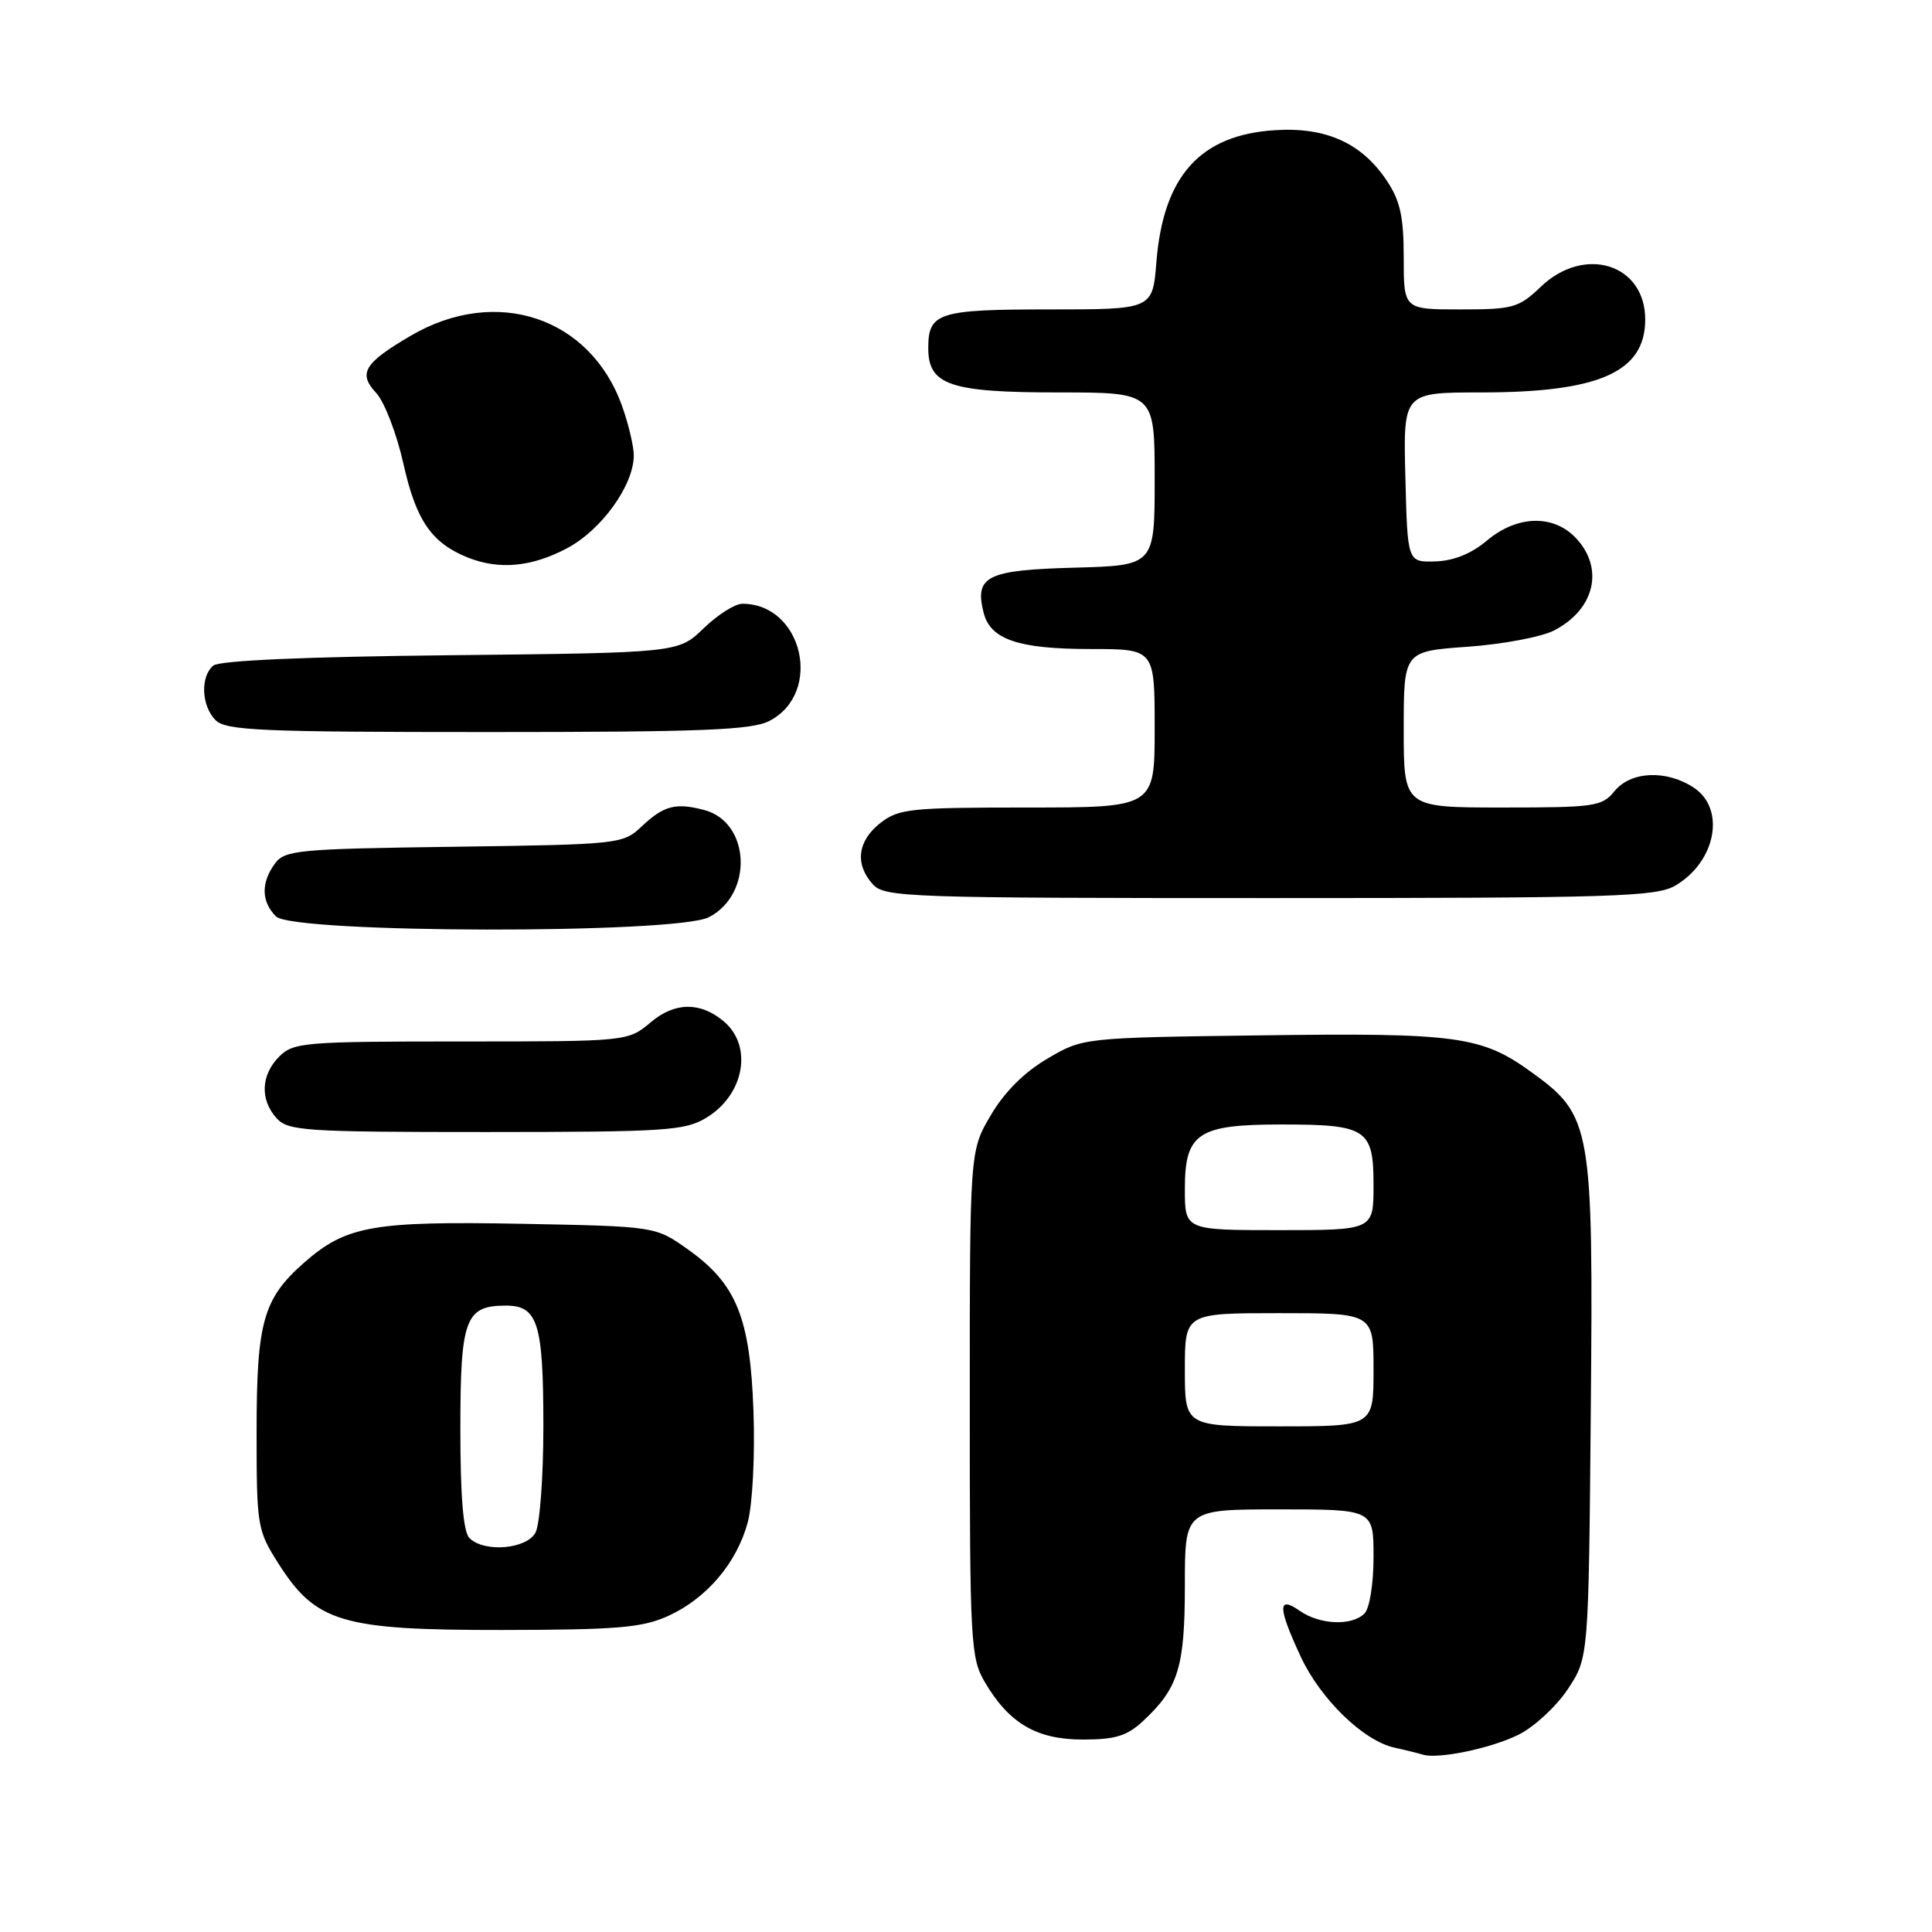 <?xml version="1.0" encoding="UTF-8" standalone="no"?>
<!DOCTYPE svg PUBLIC "-//W3C//DTD SVG 1.1//EN" "http://www.w3.org/Graphics/SVG/1.1/DTD/svg11.dtd" >
<svg xmlns="http://www.w3.org/2000/svg" xmlns:xlink="http://www.w3.org/1999/xlink" version="1.1" viewBox="0 0 256 256">
 <g >
 <path fill="currentColor"
d=" M 201.25 229.84 C 203.31 228.81 206.24 226.09 207.75 223.81 C 210.50 219.65 210.50 219.65 210.79 186.81 C 211.12 149.12 210.90 147.83 202.93 142.07 C 196.33 137.28 193.08 136.84 167.15 137.19 C 143.50 137.50 143.50 137.50 138.78 140.28 C 135.71 142.08 133.08 144.71 131.28 147.78 C 128.50 152.50 128.50 152.50 128.50 186.00 C 128.50 217.70 128.61 219.68 130.50 222.90 C 133.72 228.37 137.37 230.50 143.49 230.50 C 147.82 230.50 149.35 230.02 151.51 228.00 C 156.15 223.67 157.00 220.88 157.00 210.05 C 157.00 200.00 157.00 200.00 169.50 200.00 C 182.00 200.00 182.00 200.00 182.00 206.30 C 182.00 209.87 181.48 213.12 180.80 213.80 C 179.13 215.47 174.87 215.30 172.22 213.44 C 169.27 211.38 169.31 212.97 172.35 219.51 C 174.97 225.14 180.66 230.67 184.77 231.57 C 186.27 231.90 187.95 232.32 188.50 232.49 C 190.53 233.14 197.61 231.66 201.25 229.84 Z  M 88.54 214.12 C 93.64 211.80 97.62 207.11 99.08 201.72 C 99.71 199.35 100.05 192.94 99.84 187.01 C 99.40 174.55 97.59 170.11 91.08 165.50 C 86.83 162.50 86.83 162.50 69.18 162.16 C 49.42 161.79 45.87 162.42 40.33 167.28 C 34.86 172.08 34.00 175.15 34.00 189.77 C 34.00 202.19 34.09 202.76 36.87 207.14 C 41.85 214.99 45.25 216.00 66.50 215.98 C 81.80 215.96 85.11 215.68 88.54 214.12 Z  M 93.62 148.09 C 98.66 145.02 99.79 138.56 95.86 135.30 C 92.77 132.73 89.41 132.78 86.26 135.43 C 83.21 138.00 83.21 138.00 61.11 138.00 C 40.33 138.00 38.88 138.12 37.00 140.00 C 34.57 142.43 34.43 145.71 36.65 148.17 C 38.18 149.85 40.39 150.00 64.40 150.00 C 88.29 149.99 90.76 149.83 93.62 148.09 Z  M 93.94 121.53 C 99.85 118.47 99.43 108.94 93.31 107.33 C 89.52 106.33 87.95 106.74 85.00 109.53 C 82.55 111.84 82.07 111.90 60.17 112.20 C 39.41 112.48 37.74 112.64 36.42 114.44 C 34.57 116.98 34.62 119.48 36.57 121.43 C 38.83 123.69 89.59 123.78 93.94 121.53 Z  M 222.01 117.33 C 227.39 114.16 228.69 107.16 224.42 104.36 C 220.79 101.97 216.08 102.19 213.93 104.83 C 212.30 106.86 211.31 107.00 199.09 107.00 C 186.00 107.00 186.00 107.00 186.00 96.65 C 186.00 86.30 186.00 86.30 194.45 85.70 C 199.10 85.37 204.26 84.40 205.92 83.54 C 211.31 80.76 212.60 75.33 208.83 71.31 C 205.83 68.13 201.03 68.26 197.01 71.64 C 194.96 73.37 192.60 74.32 190.19 74.39 C 186.50 74.50 186.50 74.50 186.22 63.25 C 185.93 52.00 185.93 52.00 196.22 52.00 C 211.91 52.00 218.00 49.30 218.00 42.33 C 218.00 34.98 209.95 32.46 204.16 38.00 C 201.24 40.79 200.49 41.00 193.51 41.00 C 186.00 41.00 186.00 41.00 186.00 34.15 C 186.00 28.69 185.54 26.60 183.73 23.90 C 180.42 18.95 175.68 16.81 168.93 17.25 C 159.03 17.88 154.15 23.31 153.23 34.70 C 152.73 41.00 152.73 41.00 139.06 41.00 C 124.31 41.00 123.00 41.42 123.00 46.14 C 123.00 51.02 125.87 52.00 140.22 52.00 C 153.00 52.00 153.00 52.00 153.00 63.47 C 153.00 74.93 153.00 74.93 142.36 75.22 C 130.76 75.53 129.12 76.34 130.33 81.17 C 131.22 84.74 134.93 86.00 144.55 86.00 C 153.00 86.00 153.00 86.00 153.00 96.50 C 153.00 107.00 153.00 107.00 136.13 107.00 C 120.59 107.00 119.06 107.16 116.63 109.07 C 113.62 111.44 113.25 114.52 115.65 117.17 C 117.22 118.90 120.17 119.00 168.25 119.00 C 213.98 119.00 219.48 118.83 222.01 117.33 Z  M 101.94 95.53 C 109.10 91.83 106.37 80.00 98.36 80.00 C 97.39 80.00 95.09 81.46 93.24 83.25 C 89.89 86.50 89.89 86.50 59.72 86.82 C 40.51 87.02 29.08 87.52 28.27 88.19 C 26.52 89.65 26.68 93.54 28.57 95.43 C 29.94 96.80 34.61 97.00 64.62 97.00 C 93.00 97.00 99.60 96.74 101.94 95.53 Z  M 75.09 72.67 C 79.68 70.26 83.95 64.34 83.98 60.38 C 83.99 59.21 83.31 56.29 82.46 53.89 C 78.28 42.03 65.77 37.84 54.42 44.49 C 48.24 48.11 47.42 49.47 49.84 52.06 C 50.94 53.24 52.57 57.48 53.46 61.47 C 55.13 68.97 57.19 71.96 62.00 73.88 C 66.13 75.53 70.44 75.13 75.09 72.67 Z  M 157.00 181.50 C 157.00 174.00 157.00 174.00 169.50 174.00 C 182.00 174.00 182.00 174.00 182.00 181.50 C 182.00 189.00 182.00 189.00 169.50 189.00 C 157.00 189.00 157.00 189.00 157.00 181.50 Z  M 157.00 157.56 C 157.00 150.14 158.71 149.00 169.79 149.00 C 181.11 149.00 182.00 149.59 182.00 157.04 C 182.00 163.00 182.00 163.00 169.50 163.00 C 157.00 163.00 157.00 163.00 157.00 157.56 Z  M 62.20 203.80 C 61.39 202.99 61.00 198.33 61.00 189.37 C 61.00 174.74 61.64 173.00 67.04 173.00 C 71.27 173.00 72.00 175.34 72.00 189.00 C 72.00 195.67 71.53 202.00 70.96 203.07 C 69.78 205.28 64.15 205.75 62.20 203.80 Z "/>
</g>
</svg>